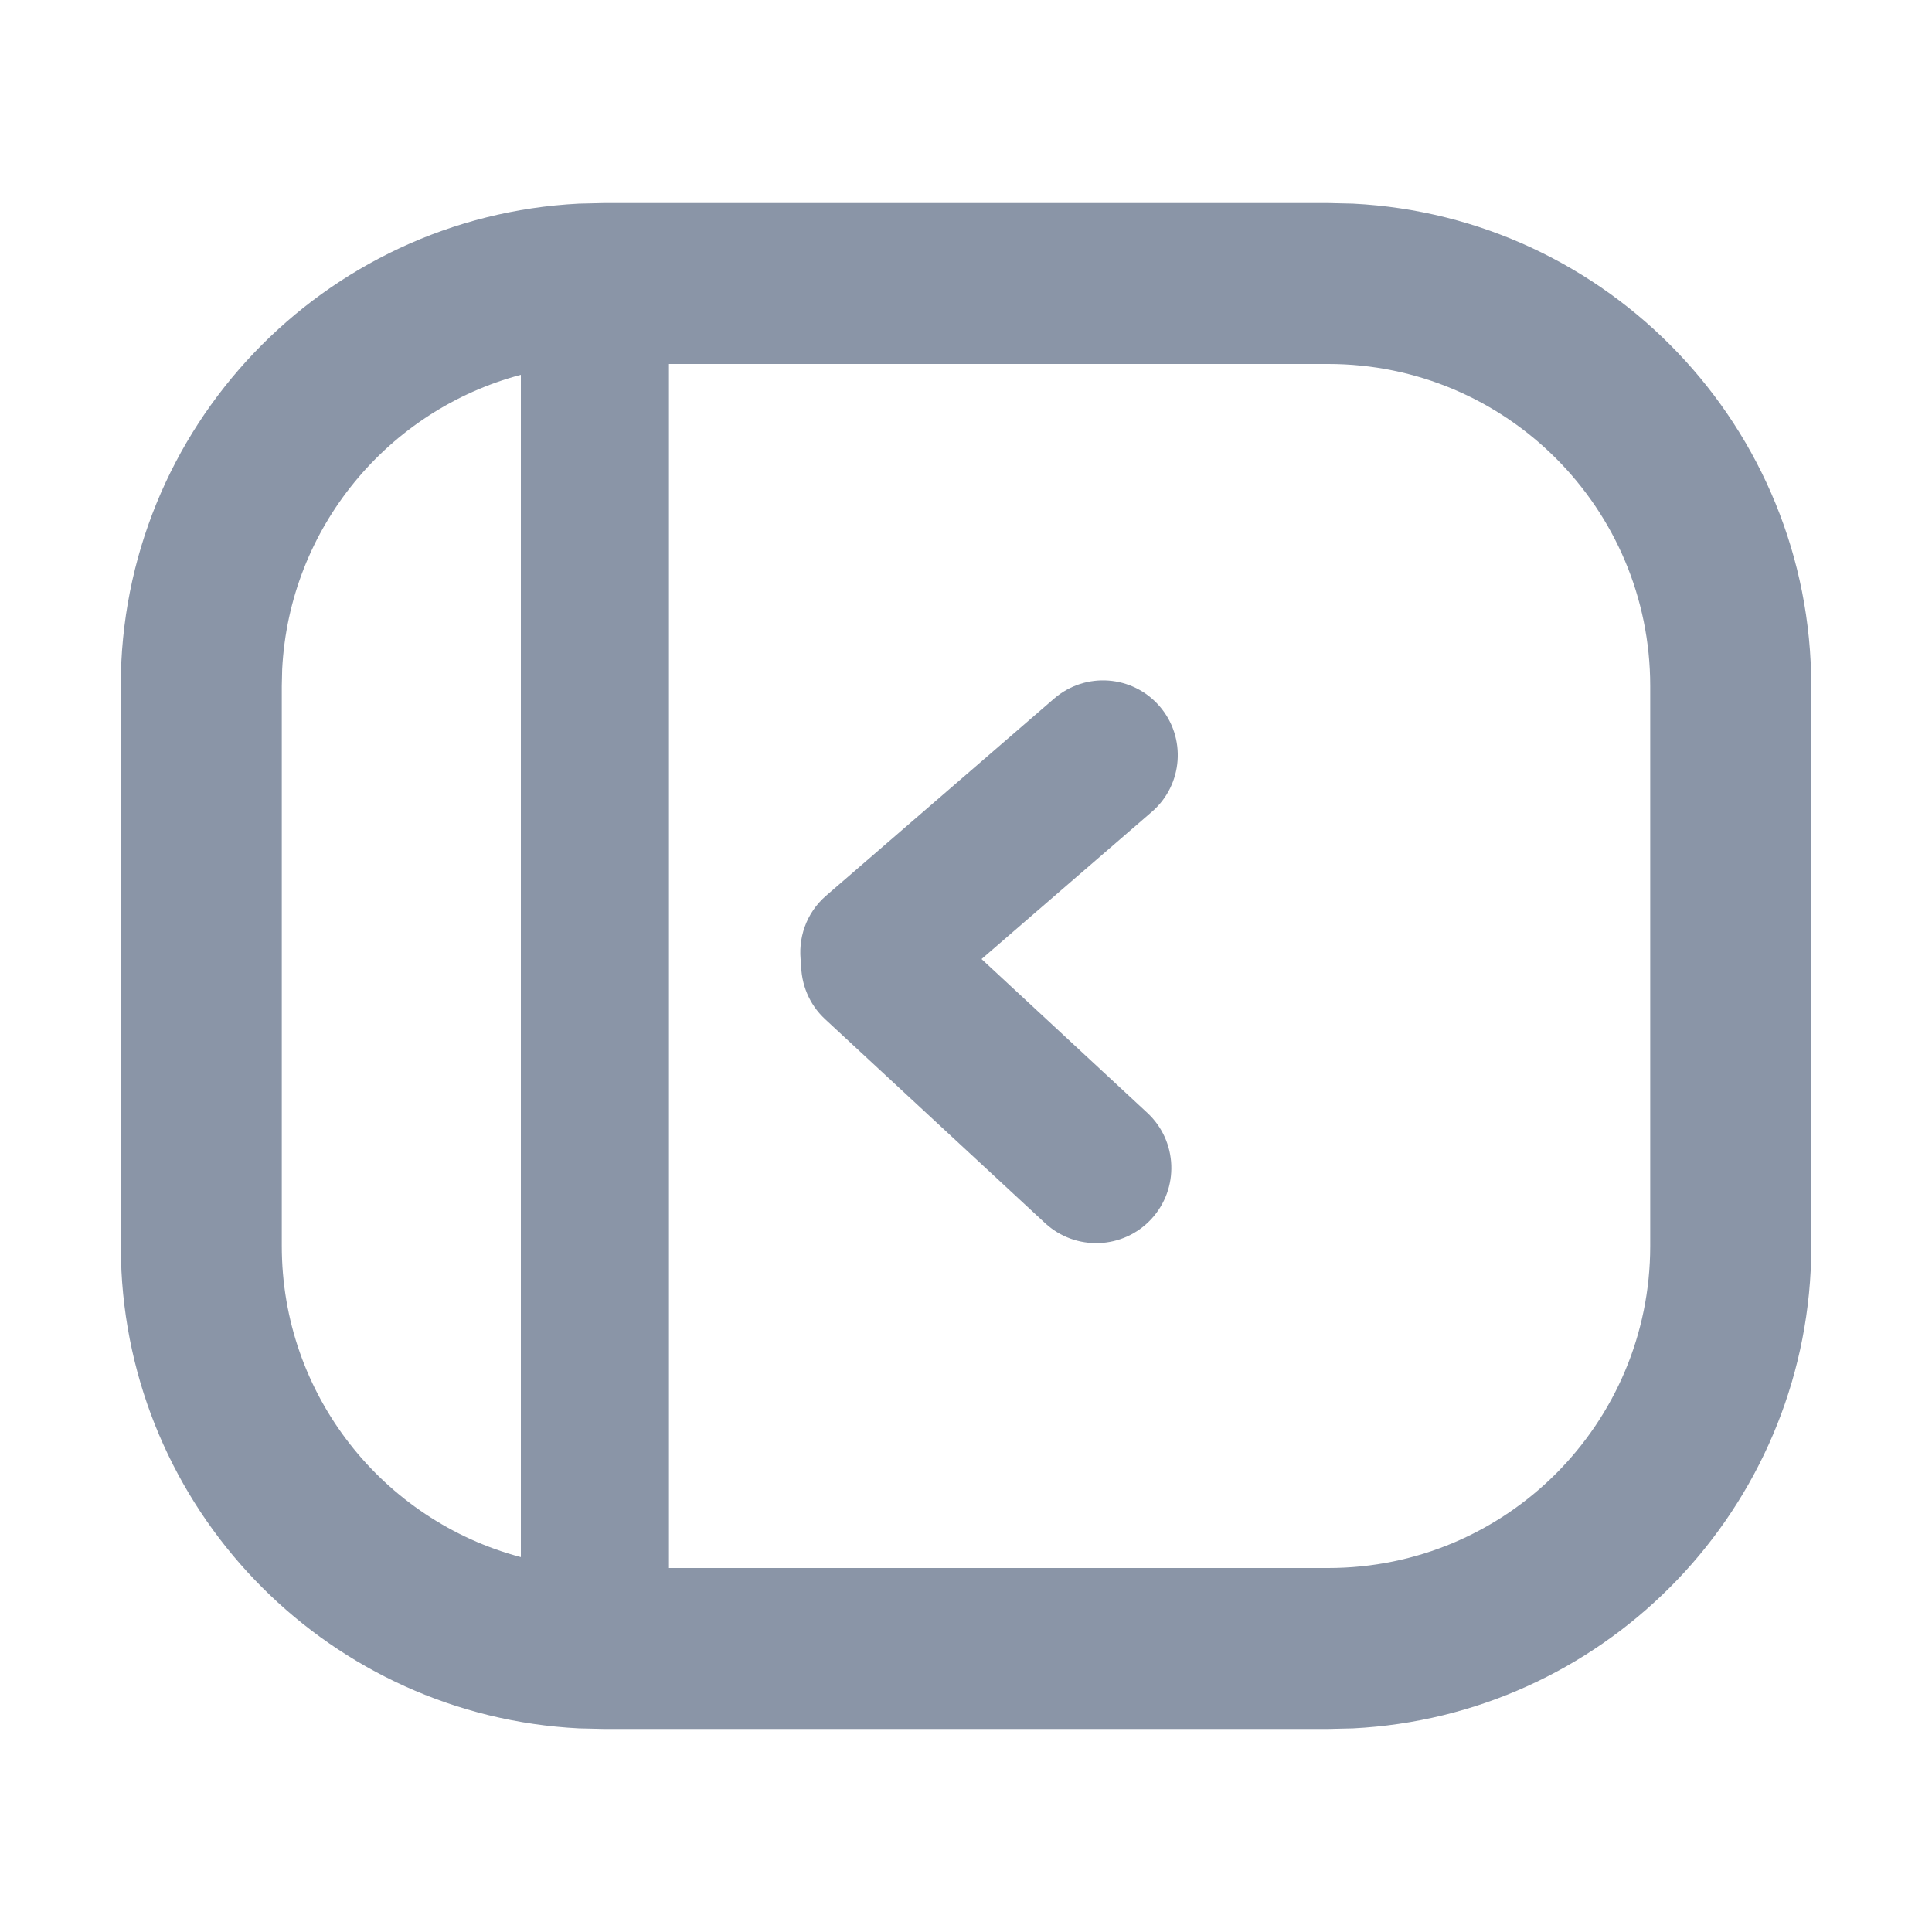 <svg width="20" height="20" viewBox="0 0 20 20" fill="none" xmlns="http://www.w3.org/2000/svg">
<path d="M10.912 7.232C11.236 6.952 11.724 6.988 12.004 7.311C12.283 7.634 12.248 8.123 11.925 8.403L10.161 9.928L11.877 11.52C12.192 11.812 12.21 12.305 11.918 12.62C11.626 12.935 11.134 12.953 10.819 12.662L8.541 10.55C8.374 10.395 8.292 10.184 8.293 9.973C8.256 9.719 8.343 9.453 8.551 9.273L10.912 7.232Z" fill="#8A95A7"/>
<path fill-rule="evenodd" clip-rule="evenodd" d="M14.007 2.108C16.649 2.242 18.75 4.427 18.75 7.102V12.898L18.744 13.155C18.614 15.712 16.564 17.762 14.007 17.892L13.75 17.898H6.25L5.993 17.892C3.436 17.762 1.386 15.712 1.257 13.155L1.25 12.898V7.102C1.25 4.427 3.351 2.242 5.993 2.108L6.25 2.102H13.75L14.007 2.108ZM6.925 16.232H13.75C15.591 16.232 17.083 14.739 17.083 12.898V7.102C17.083 5.261 15.591 3.768 13.75 3.768H6.925V16.232ZM5.392 3.88C4.02 4.244 2.995 5.462 2.921 6.93L2.917 7.102V12.898C2.917 14.443 3.967 15.741 5.392 16.119V3.88Z" fill="#8A95A7"/>
</svg>
